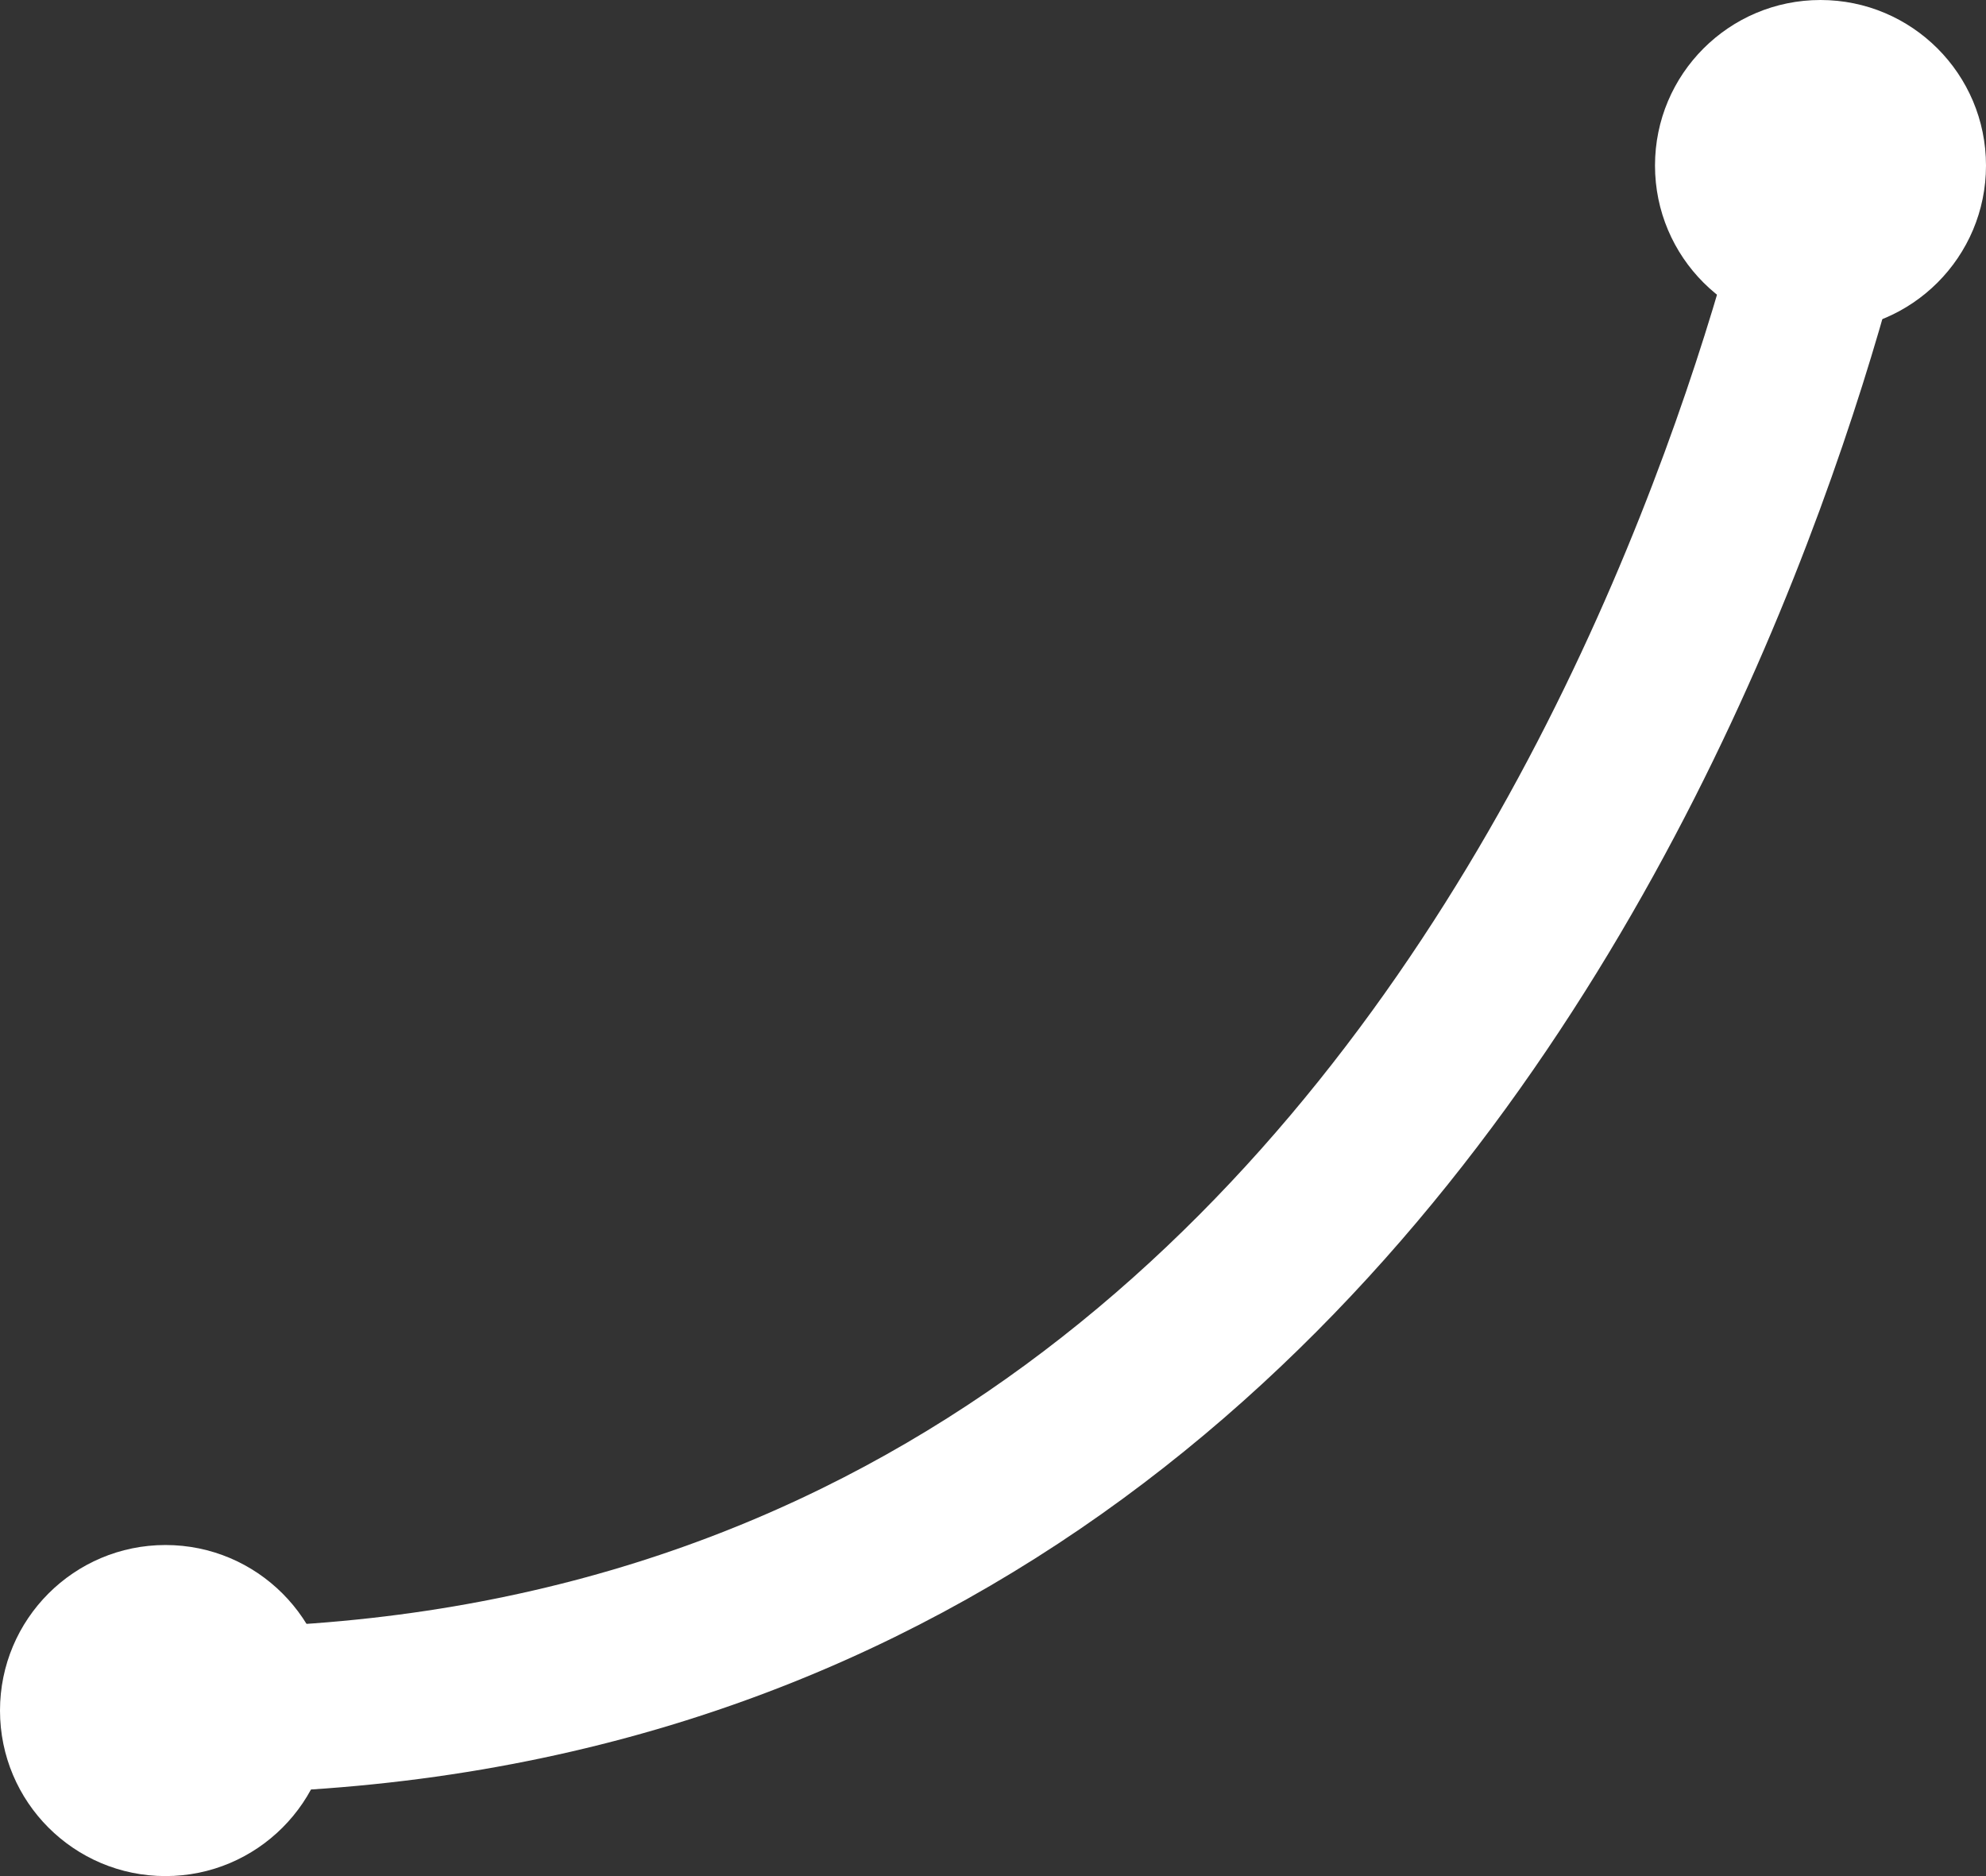 <svg width="36" height="34" viewBox="0 0 36 34" fill="none" xmlns="http://www.w3.org/2000/svg">
<rect x="0" y="0" width="36" height="34" fill="#333333" stroke="none"/>
<path d="M3.5 31C28.5 31 33.5 2 33.5 2" stroke="white" stroke-width="3"/>
<circle cx="33" cy="3" r="3" fill="white"/>
<circle cx="3" cy="31" r="3" fill="white"/>
</svg>
